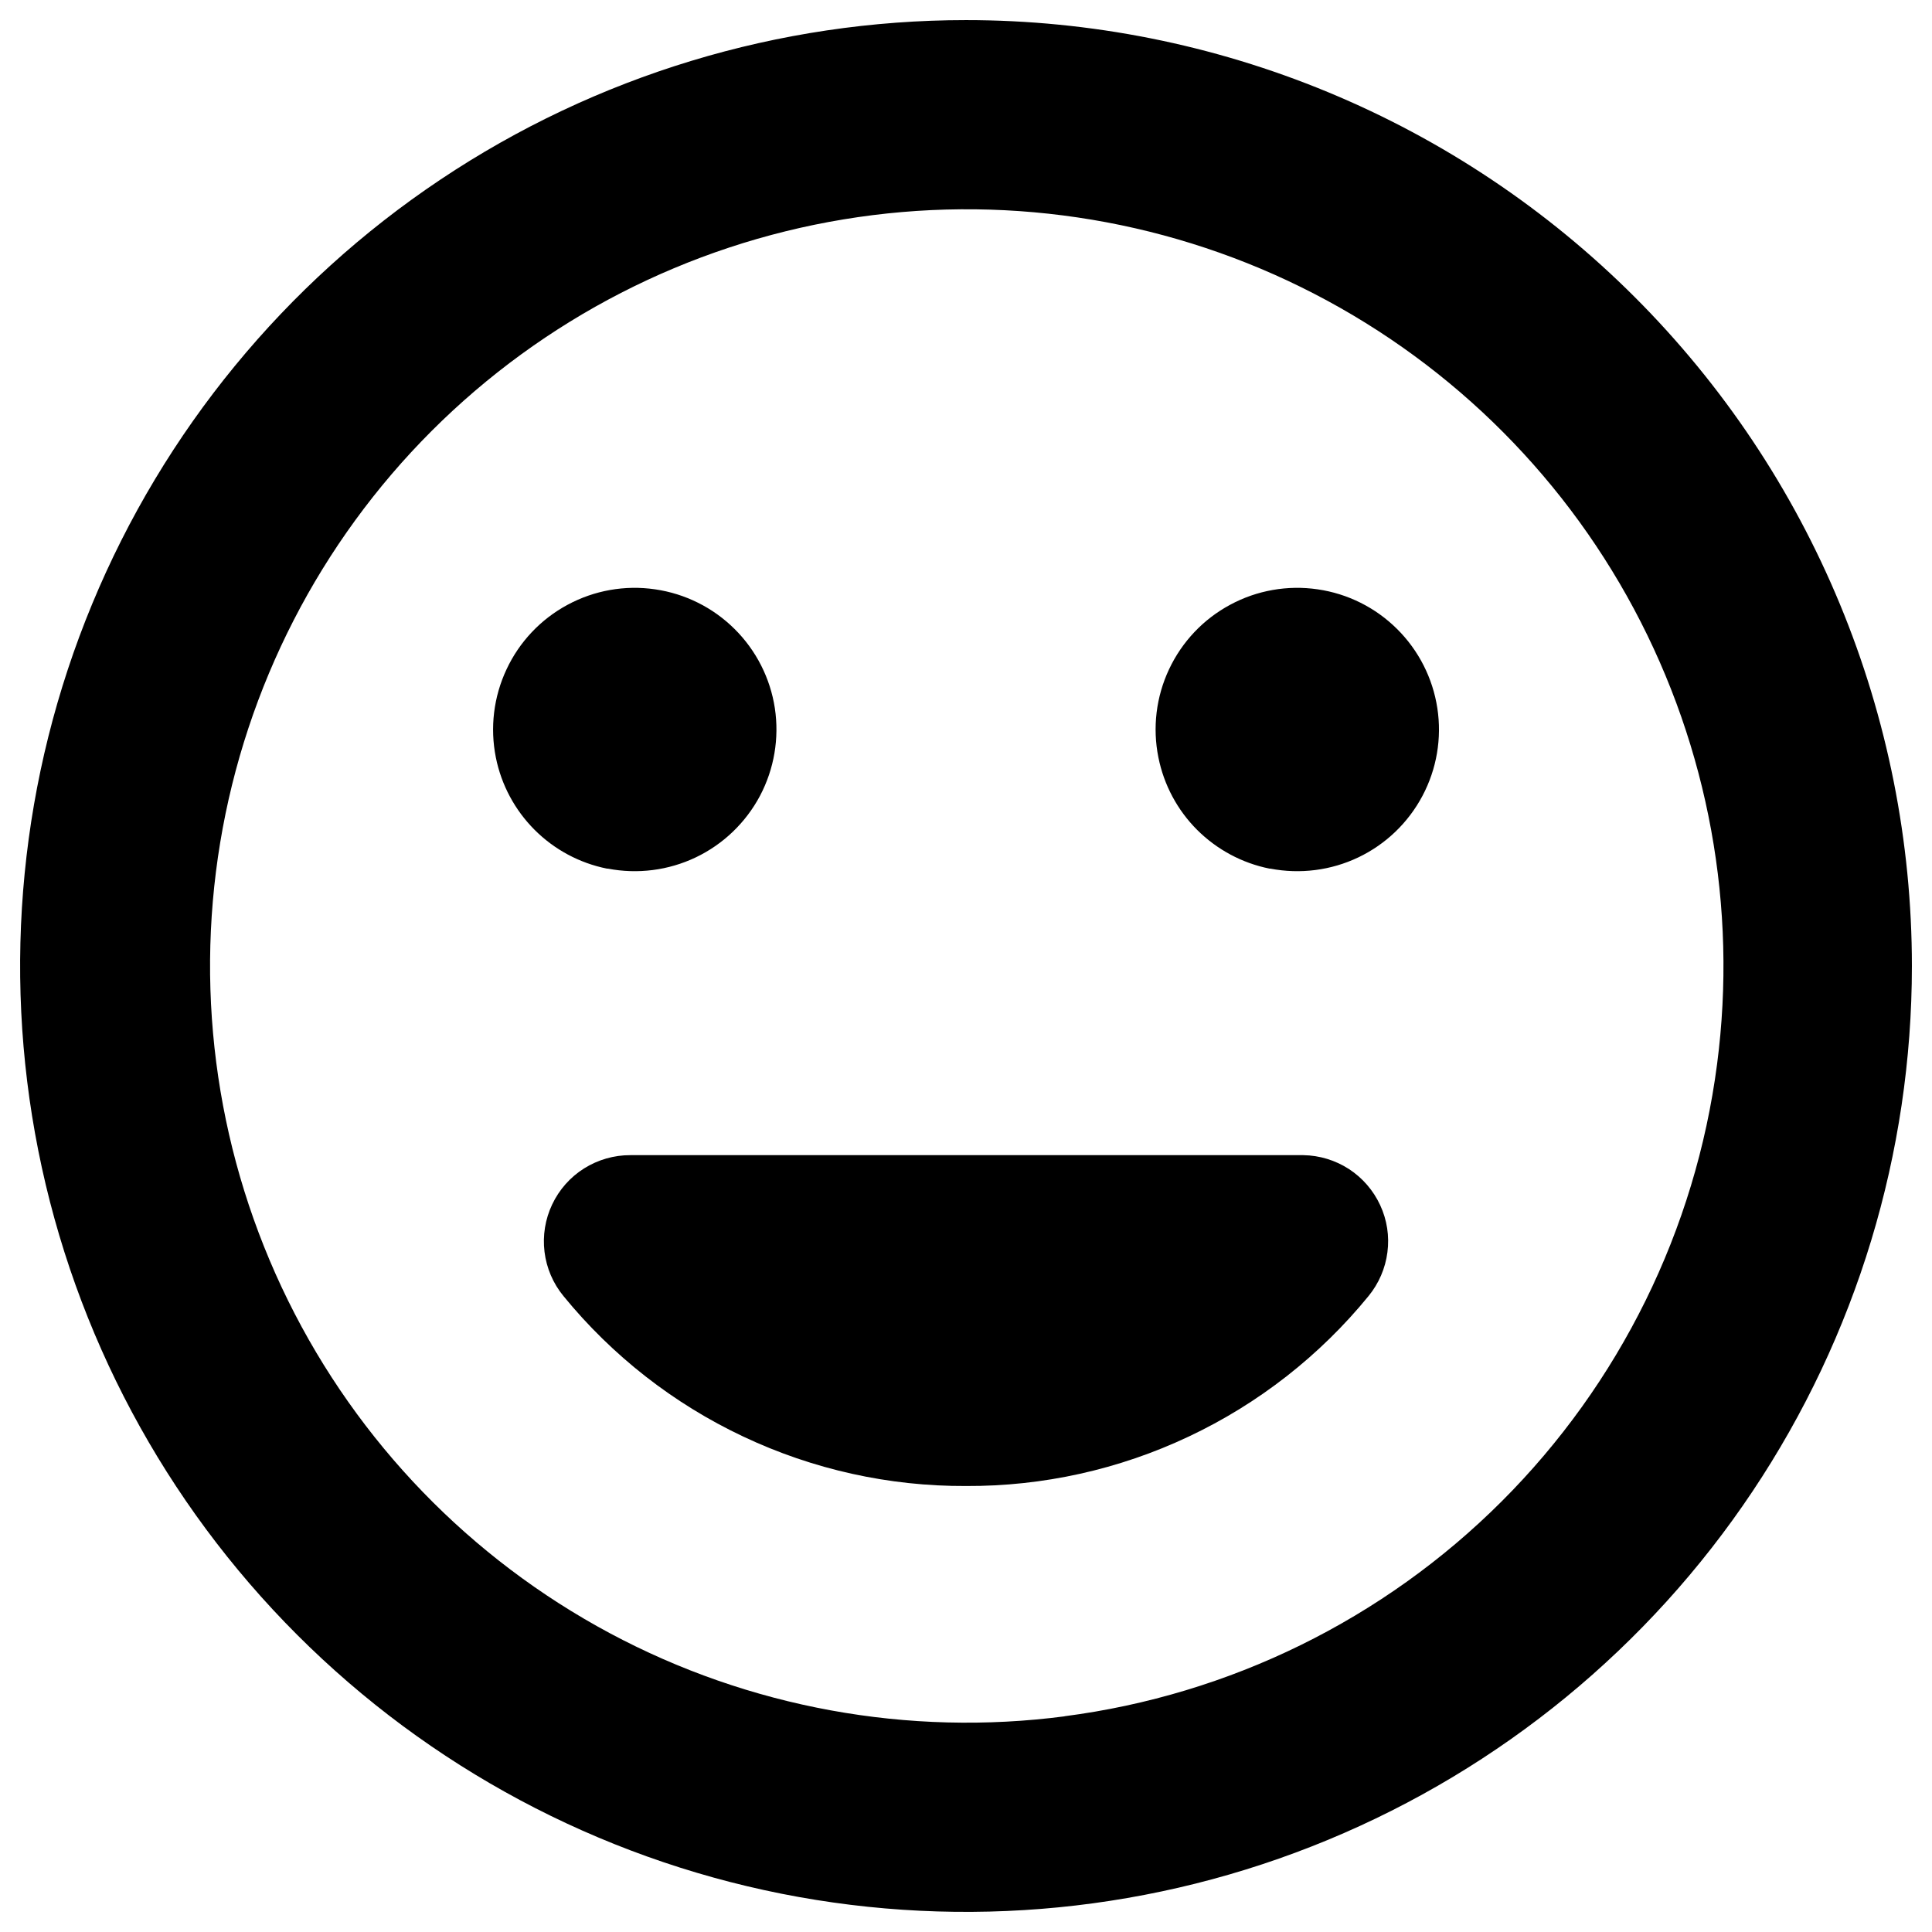  <svg viewBox="0 0 32 32" xmlns="http://www.w3.org/2000/svg">
<path d="M16 0.333C12.901 0.333 9.872 1.252 7.296 2.974C4.72 4.695 2.712 7.142 1.526 10.005C0.34 12.867 0.03 16.017 0.634 19.056C1.239 22.096 2.731 24.887 4.922 27.078C7.113 29.269 9.905 30.761 12.944 31.366C15.983 31.97 19.133 31.66 21.995 30.474C24.858 29.288 27.305 27.28 29.026 24.704C30.748 22.128 31.667 19.099 31.667 16C31.667 13.943 31.261 11.905 30.474 10.005C29.687 8.104 28.533 6.377 27.078 4.922C25.623 3.467 23.896 2.313 21.995 1.526C20.095 0.739 18.057 0.333 16 0.333V0.333ZM17.64 28.427C15.044 28.767 12.407 28.285 10.099 27.05C7.791 25.814 5.927 23.887 4.77 21.539C3.613 19.19 3.22 16.539 3.647 13.956C4.074 11.373 5.299 8.988 7.15 7.137C9.002 5.286 11.386 4.061 13.969 3.634C16.552 3.207 19.204 3.6 21.552 4.757C23.901 5.914 25.828 7.777 27.063 10.085C28.298 12.394 28.78 15.031 28.44 17.627C28.083 20.368 26.828 22.914 24.872 24.868C22.916 26.822 20.369 28.073 17.627 28.427H17.64ZM21.04 14.387C21.534 14.482 22.046 14.417 22.5 14.2C22.954 13.983 23.326 13.625 23.561 13.181C23.797 12.736 23.883 12.227 23.807 11.73C23.731 11.232 23.497 10.772 23.14 10.418C22.783 10.063 22.322 9.833 21.824 9.761C21.326 9.688 20.817 9.778 20.375 10.017C19.931 10.255 19.577 10.63 19.363 11.086C19.149 11.541 19.087 12.053 19.187 12.547C19.278 13.001 19.501 13.418 19.828 13.745C20.156 14.072 20.573 14.296 21.027 14.387H21.04ZM10.067 14.387C10.561 14.482 11.072 14.417 11.526 14.2C11.98 13.983 12.352 13.625 12.588 13.181C12.823 12.736 12.909 12.227 12.834 11.73C12.758 11.232 12.524 10.772 12.167 10.418C11.81 10.063 11.348 9.833 10.85 9.761C10.352 9.688 9.844 9.778 9.401 10.017C8.958 10.255 8.603 10.63 8.39 11.086C8.176 11.541 8.114 12.053 8.213 12.547C8.304 13.001 8.528 13.418 8.855 13.745C9.182 14.072 9.599 14.296 10.053 14.387H10.067ZM16 24.613C17.275 24.619 18.536 24.339 19.689 23.794C20.843 23.25 21.86 22.455 22.667 21.467C22.837 21.259 22.946 21.008 22.98 20.741C23.015 20.475 22.973 20.204 22.86 19.961C22.747 19.717 22.568 19.51 22.343 19.363C22.117 19.217 21.855 19.137 21.587 19.133H10.44C10.169 19.132 9.904 19.209 9.674 19.353C9.445 19.497 9.262 19.704 9.146 19.949C9.03 20.193 8.986 20.466 9.019 20.735C9.052 21.004 9.161 21.258 9.333 21.467C10.14 22.455 11.157 23.25 12.311 23.794C13.464 24.339 14.725 24.619 16 24.613V24.613Z"/>
</svg>
